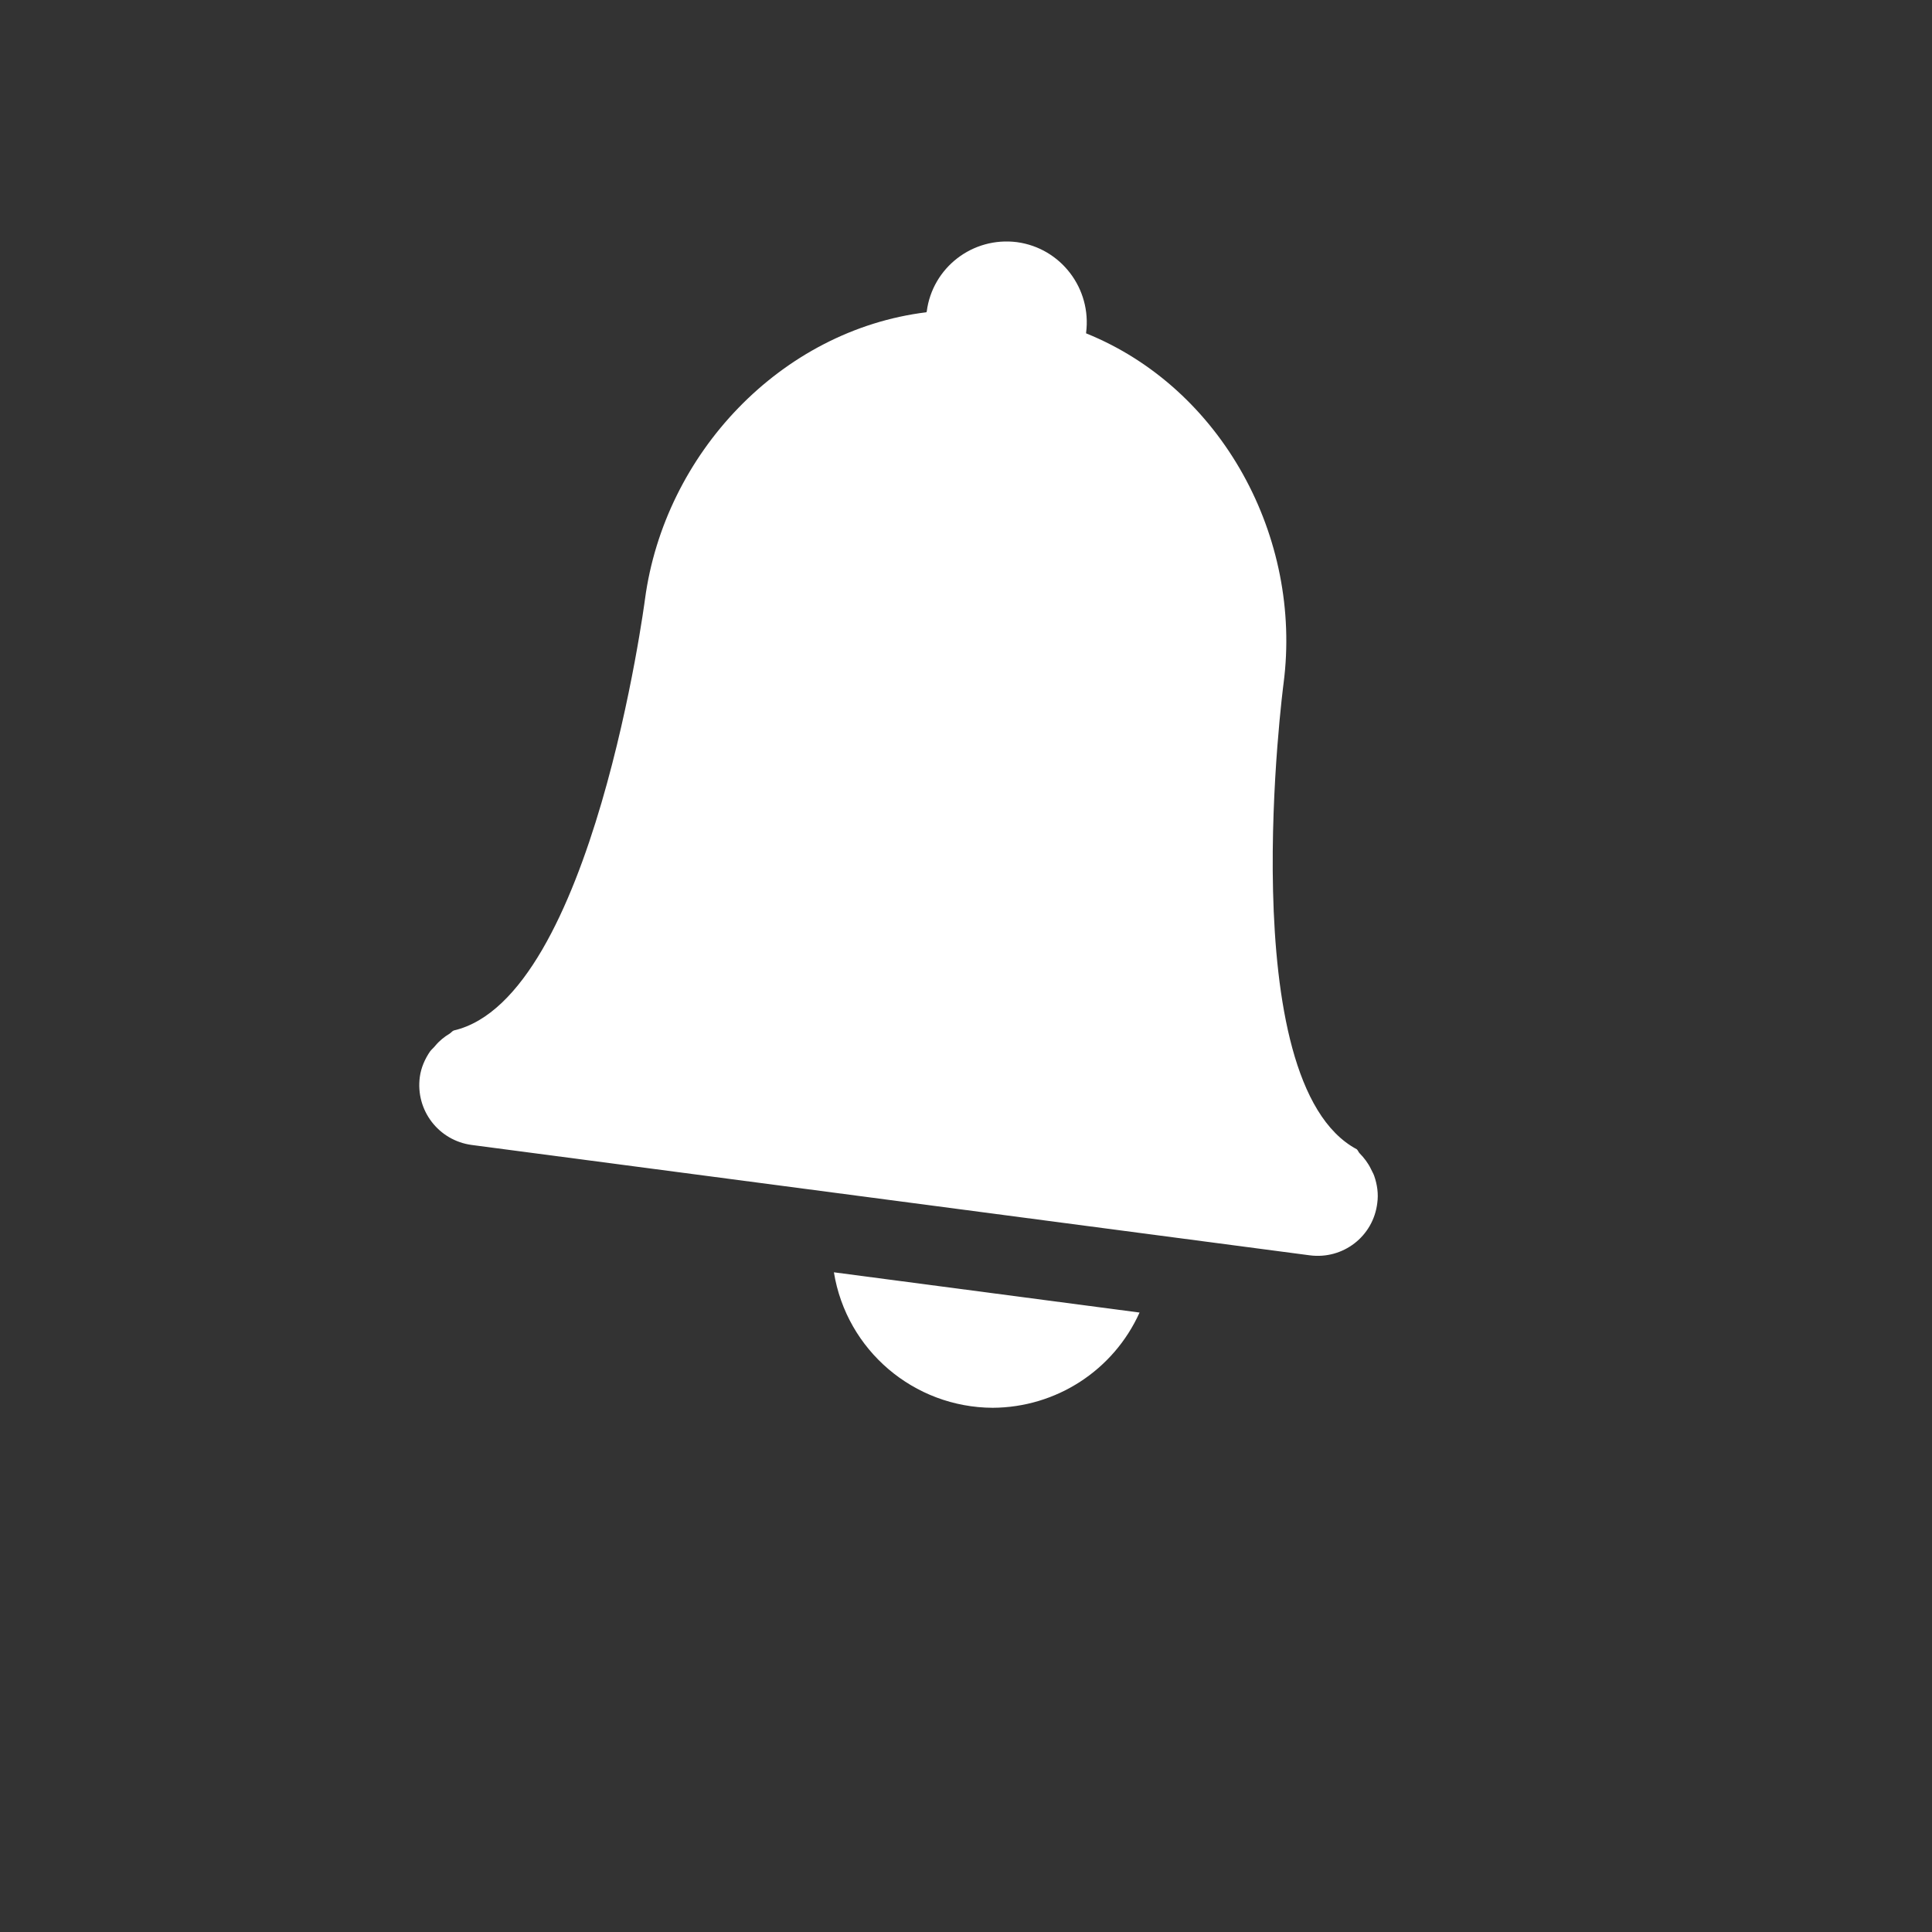 <?xml version="1.0" encoding="UTF-8"?>
<svg xmlns="http://www.w3.org/2000/svg" xmlns:xlink="http://www.w3.org/1999/xlink" width="24" height="24" viewBox="0 0 24 24">
<rect x="0" y="0" width="24" height="24" fill="#333333" stroke="none"/>
<path fill-rule="nonzero" fill="rgb(100%, 100%, 100%)" fill-opacity="1" d="M 12.633 3.008 C 12.082 2.938 11.582 3.324 11.512 3.871 L 11.508 3.879 C 9.699 4.102 8.254 5.637 8.012 7.445 C 8.012 7.445 7.363 12.402 5.637 12.801 C 5.617 12.809 5.605 12.828 5.586 12.84 C 5.52 12.879 5.457 12.93 5.406 12.992 C 5.387 13.016 5.363 13.035 5.344 13.059 C 5.277 13.156 5.23 13.266 5.215 13.379 C 5.16 13.793 5.449 14.168 5.859 14.223 L 16.27 15.594 C 16.684 15.648 17.059 15.359 17.109 14.945 C 17.125 14.832 17.109 14.715 17.07 14.605 C 17.059 14.574 17.043 14.551 17.031 14.523 C 16.996 14.449 16.945 14.383 16.891 14.328 C 16.875 14.312 16.871 14.293 16.855 14.277 C 15.293 13.445 15.945 8.488 15.945 8.488 C 16.18 6.68 15.184 4.824 13.492 4.141 L 13.492 4.133 C 13.562 3.586 13.18 3.082 12.633 3.008 Z M 10.359 15.805 C 10.516 16.773 11.352 17.484 12.332 17.488 C 13.121 17.484 13.832 17.023 14.156 16.305 Z M 10.359 15.805 "/>
</svg>
